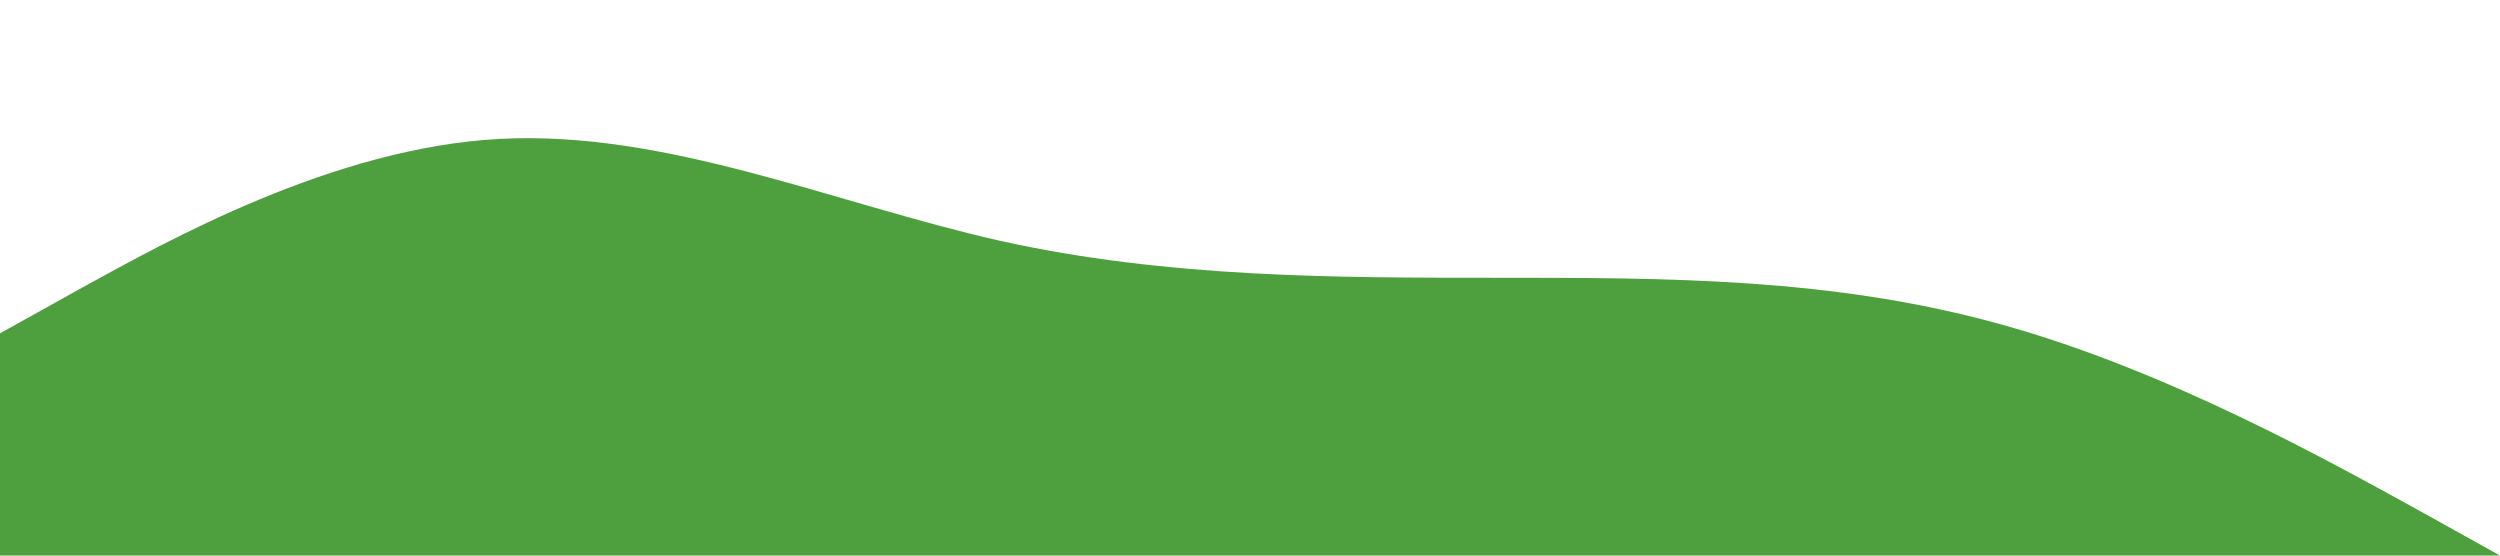 <?xml version="1.0" standalone="no"?><svg xmlns="http://www.w3.org/2000/svg" viewBox="0 0 1440 320"><path fill="#4E9F3D" fill-opacity="1" d="M0,192L48,165.3C96,139,192,85,288,80C384,75,480,117,576,138.7C672,160,768,160,864,160C960,160,1056,160,1152,186.7C1248,213,1344,267,1392,293.3L1440,320L1440,320L1392,320C1344,320,1248,320,1152,320C1056,320,960,320,864,320C768,320,672,320,576,320C480,320,384,320,288,320C192,320,96,320,48,320L0,320Z"></path></svg>